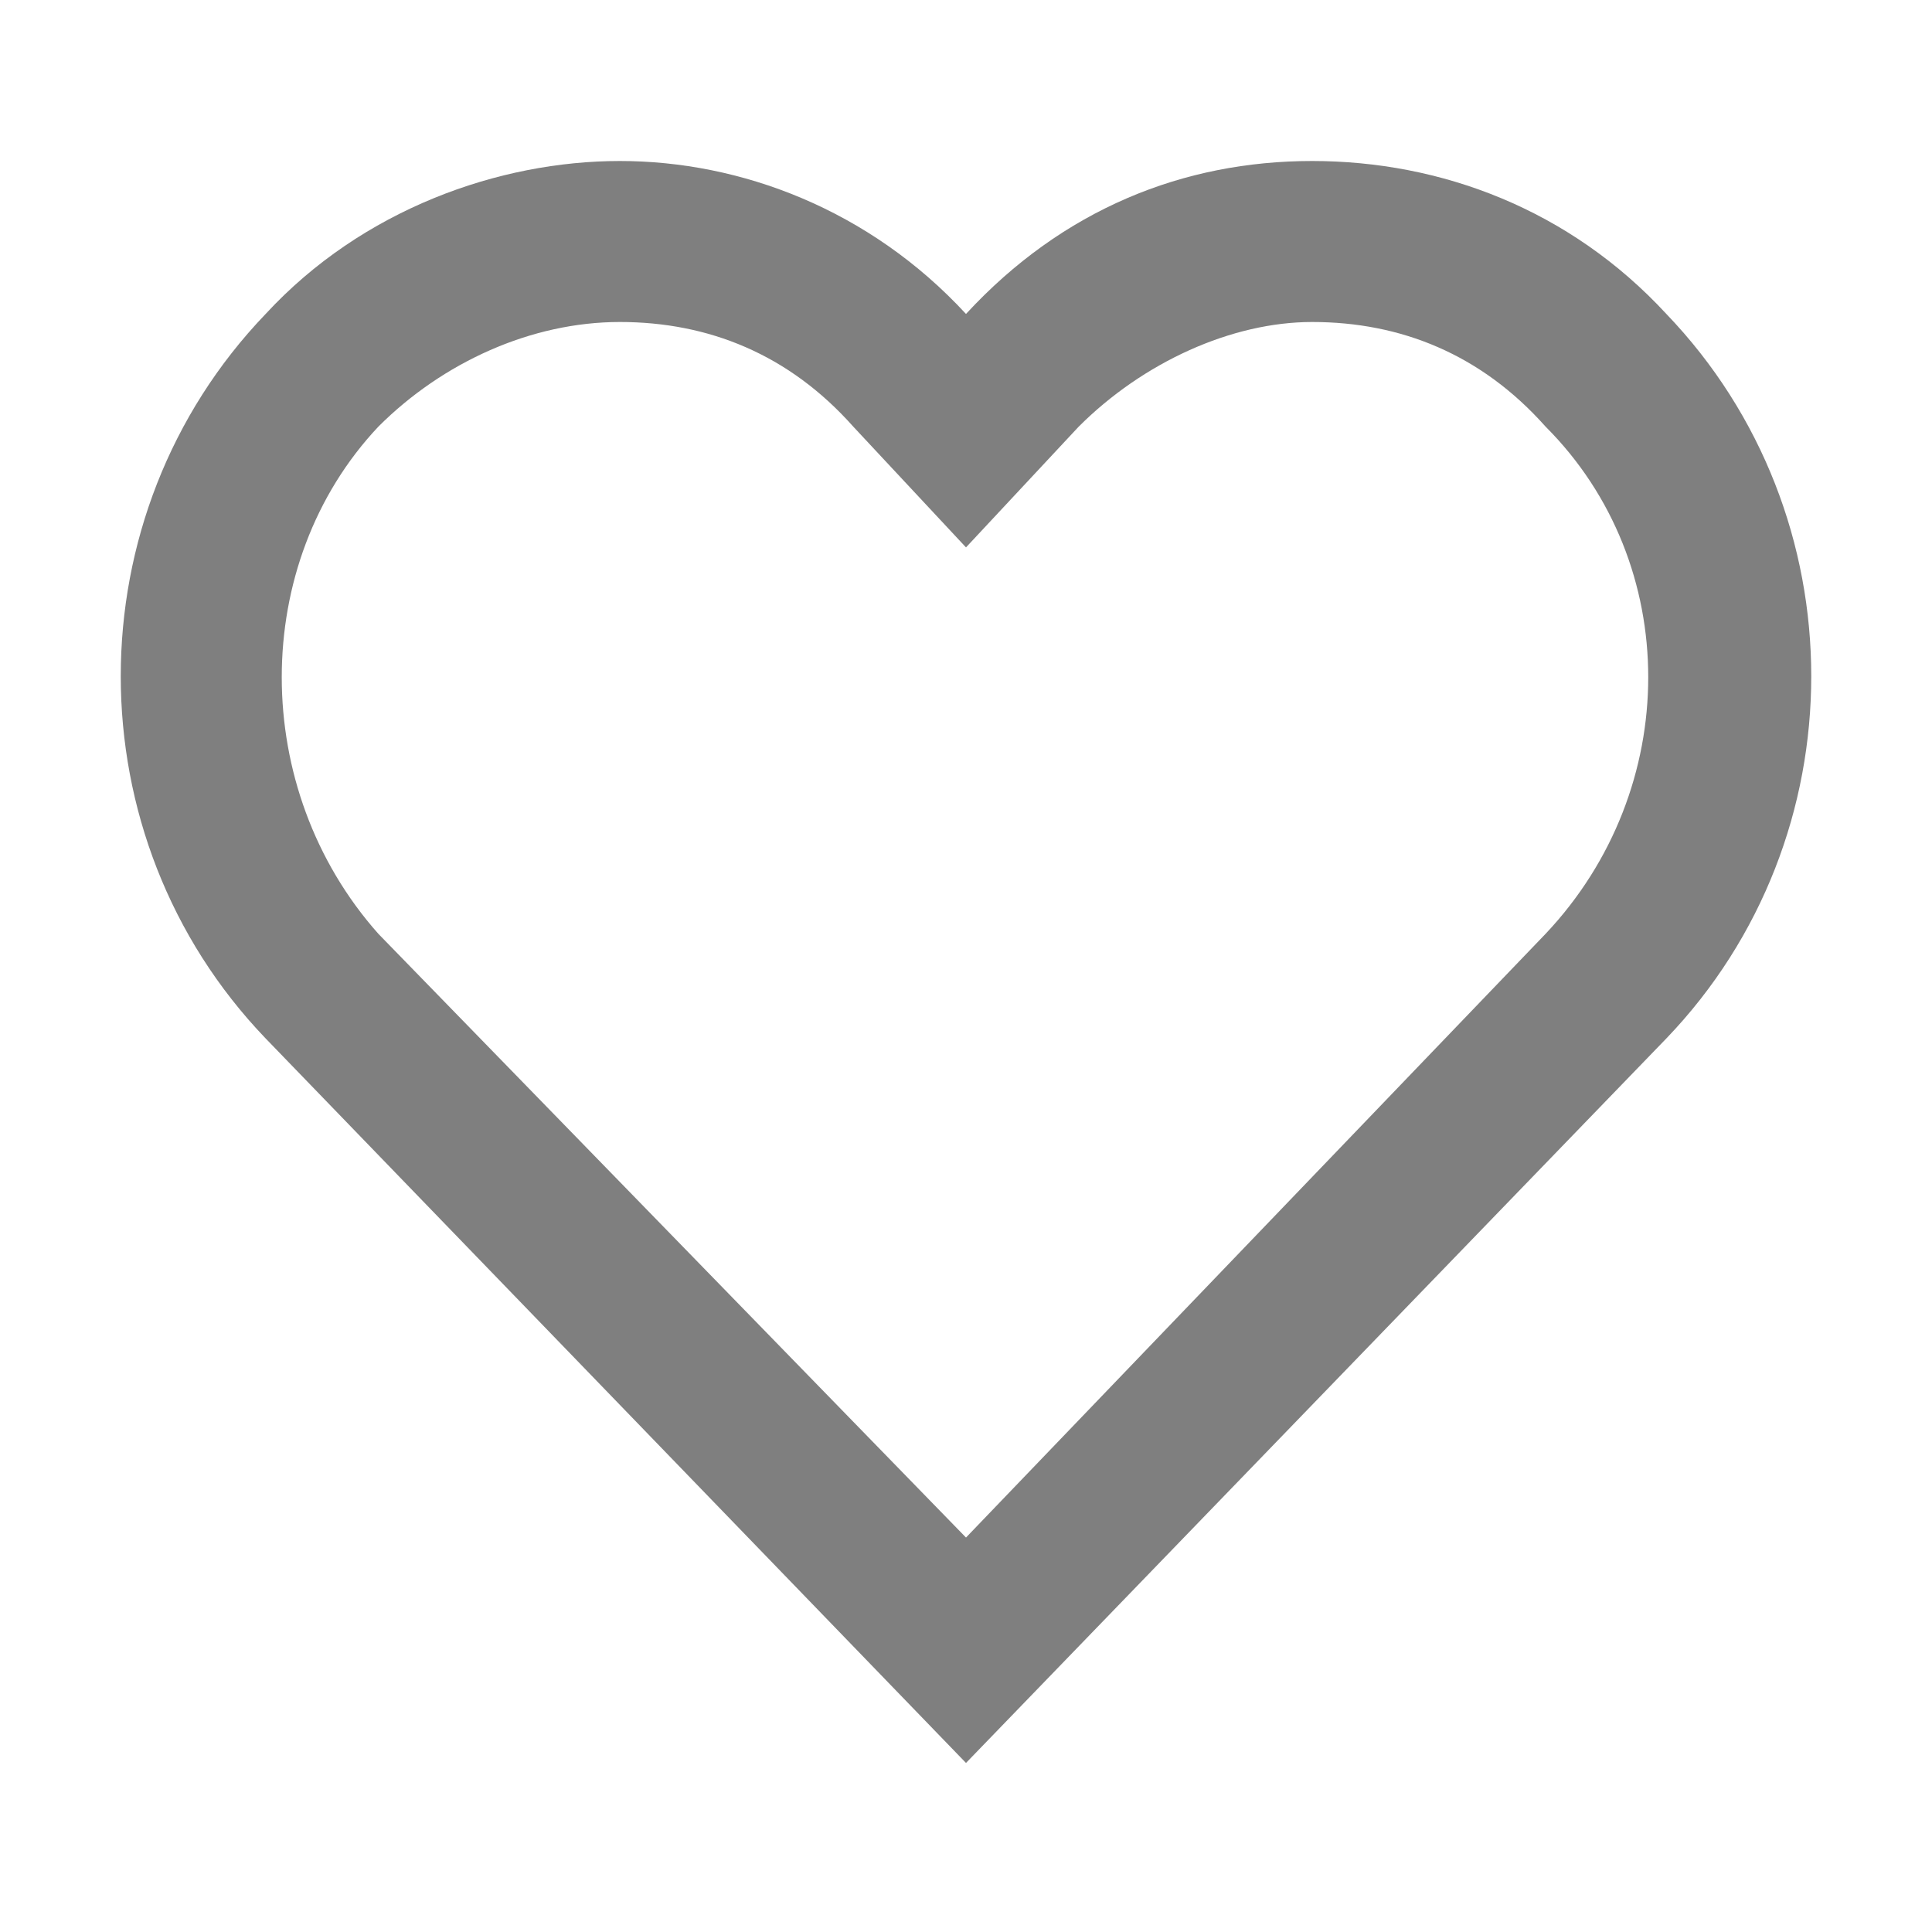 <svg xmlns="http://www.w3.org/2000/svg" width="24" height="24" viewBox="0 0 24 24"><path fill="rgba(0, 0, 0, 0.5)" d="M16.3 4c1.1 0 2.1.4 2.9 1.3 1.7 1.7 1.7 4.5 0 6.3L12 19.1l-7.3-7.5C3.1 9.8 3.1 7 4.7 5.3c.8-.8 1.9-1.3 3-1.3s2.1.4 2.9 1.3L12 6.8l1.4-1.5c.8-.8 1.9-1.3 2.9-1.3m0-2c-1.6 0-3.1.6-4.3 1.9C10.8 2.6 9.2 2 7.7 2s-3.2.6-4.4 1.9c-2.4 2.5-2.4 6.5 0 9l8.7 9 8.7-9c2.4-2.5 2.4-6.5 0-9C19.5 2.6 17.9 2 16.3 2z"/></svg>
